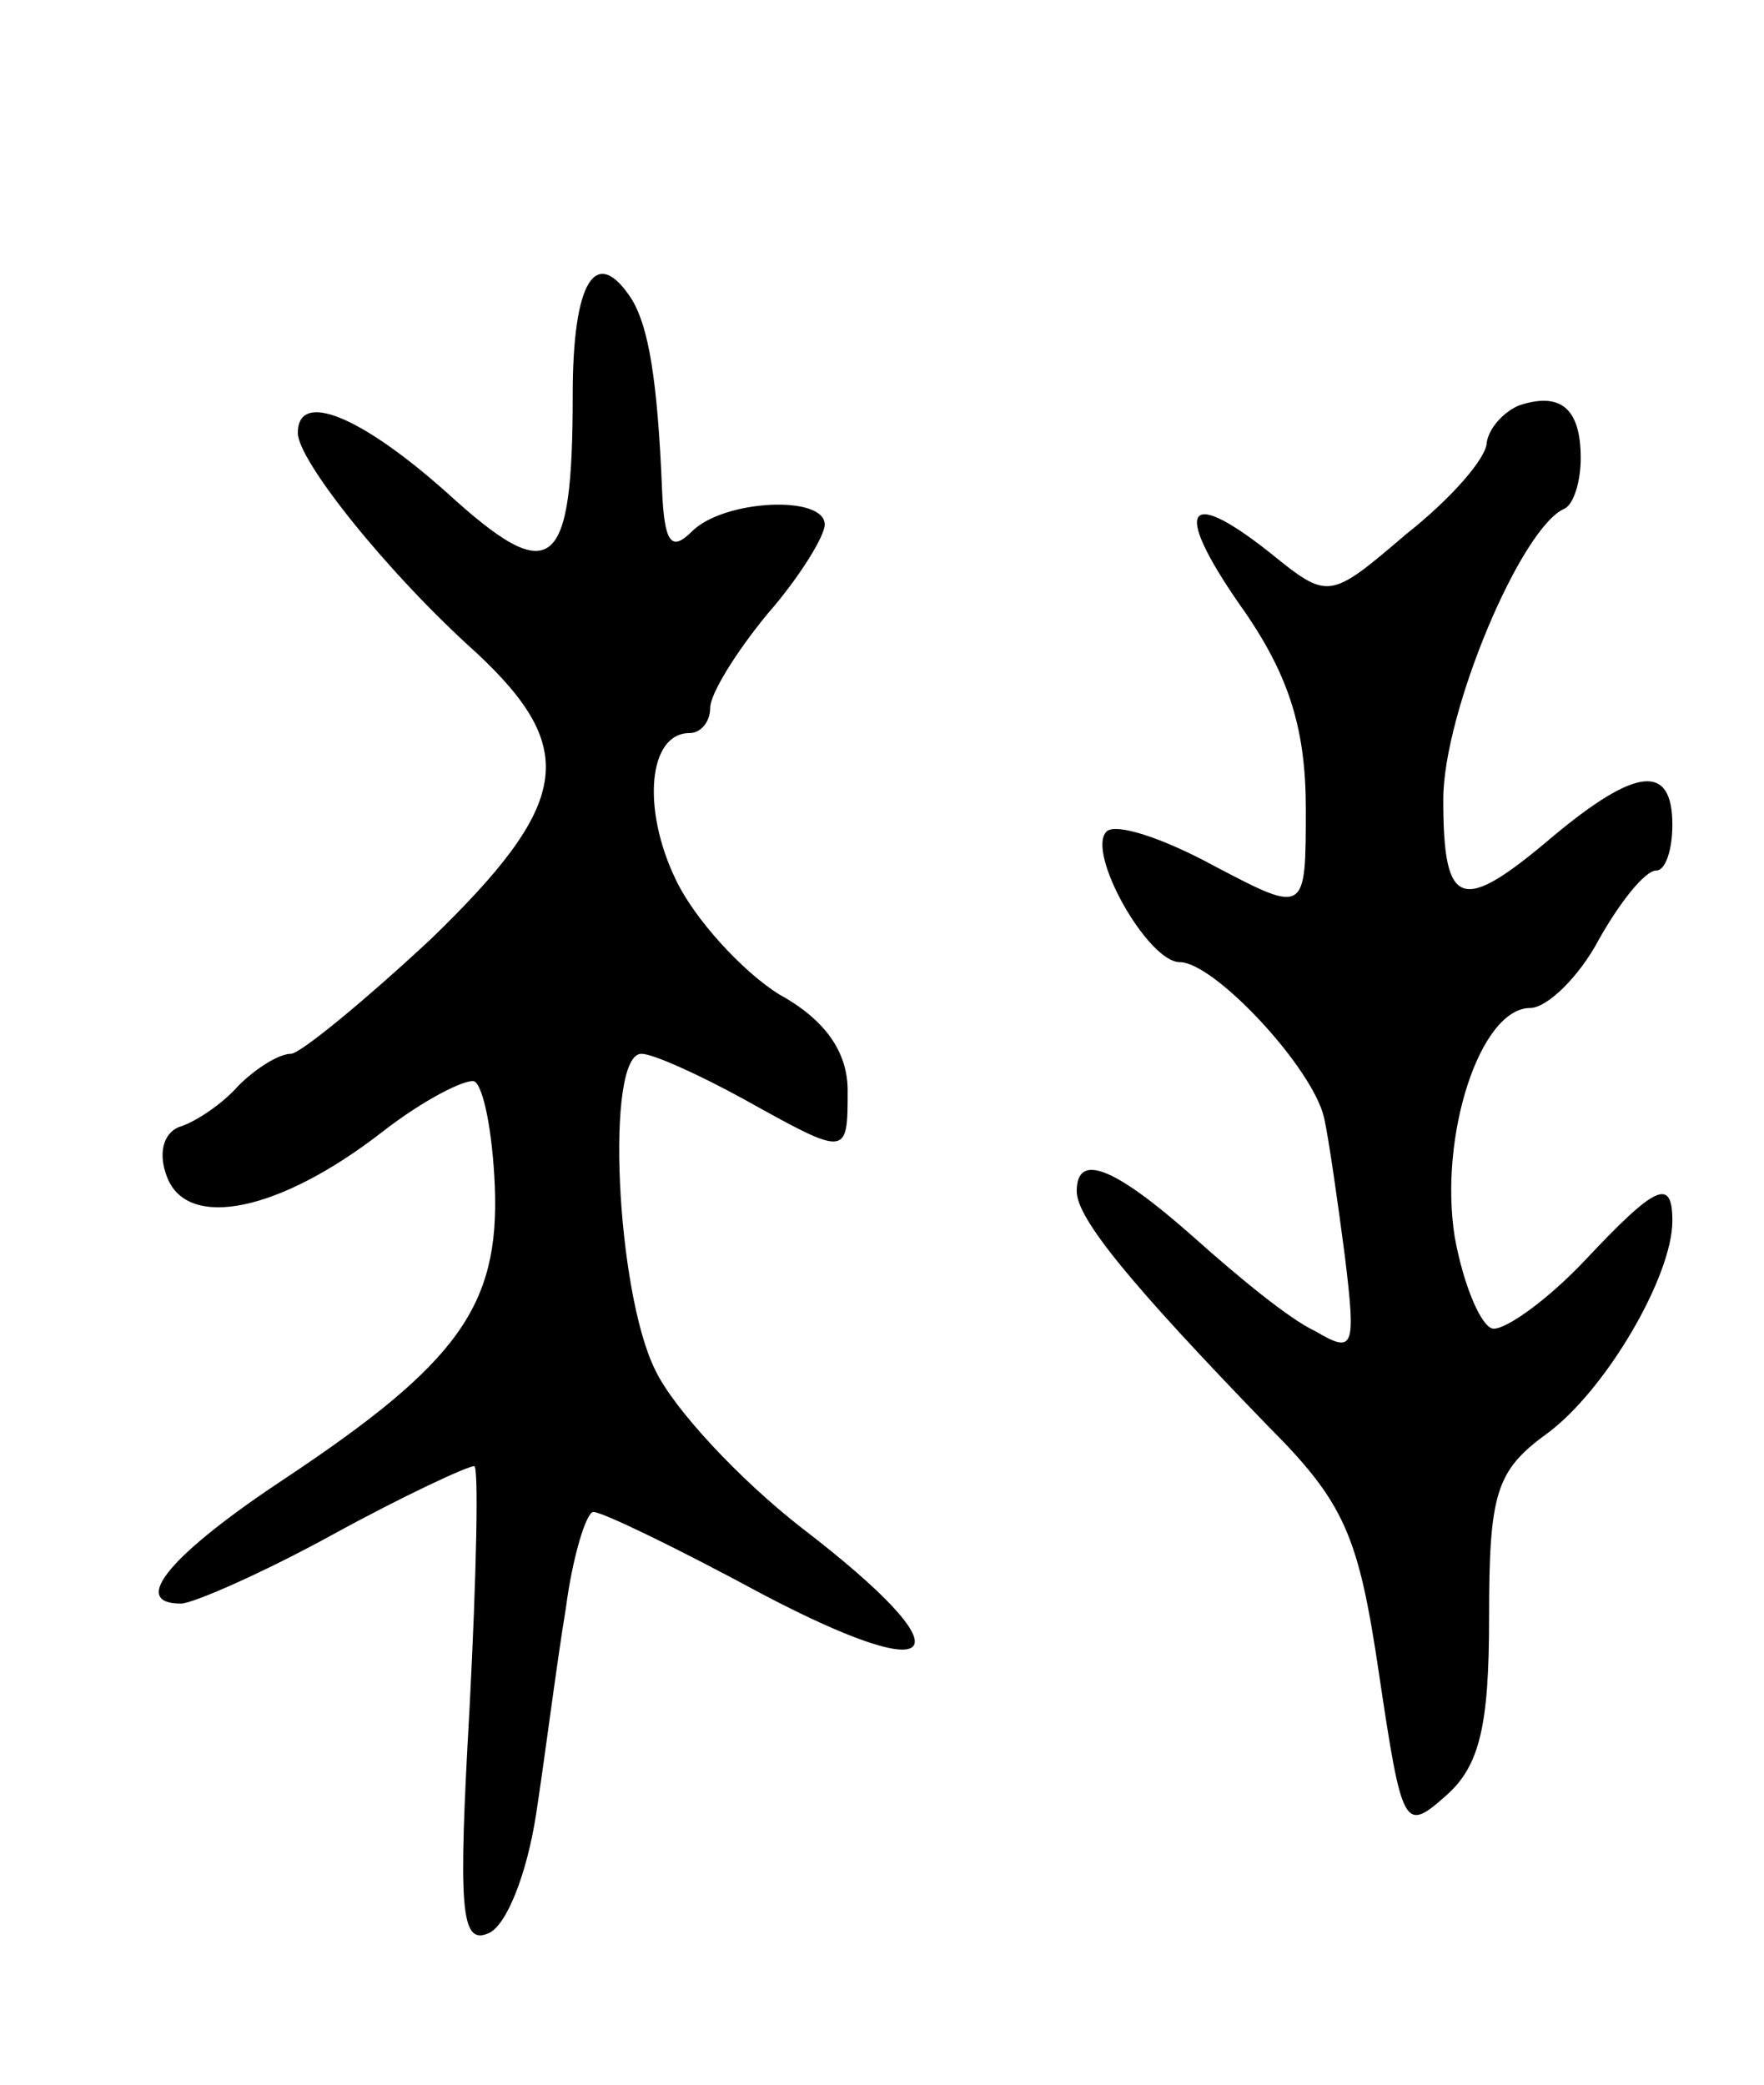 <svg version="1.0" xmlns="http://www.w3.org/2000/svg"
 width="77pt" height="91pt" viewBox="0 0 77 91"
 preserveAspectRatio="xMidYMid meet">
<g transform="translate(0,91) scale(0.1,-0.1)"
fill="#000000" stroke="none">
<path d="M250 738 c0 -78 -9 -85 -55 -43 -37 33 -65 45 -65 26 0 -12 39 -61
78 -96 45 -42 41 -66 -20 -125 -29 -27 -57 -50 -61 -50 -5 0 -15 -6 -23 -14
-7 -8 -19 -16 -26 -18 -7 -3 -9 -12 -5 -22 9 -23 49 -15 94 20 18 14 36 23 40
22 4 -2 8 -22 9 -46 2 -52 -16 -77 -91 -127 -50 -33 -69 -55 -46 -55 5 0 35
13 66 30 31 17 59 30 62 30 2 0 1 -47 -2 -105 -5 -88 -4 -104 8 -99 8 3 17 26
21 52 4 26 9 66 13 90 3 23 9 42 12 42 4 0 37 -16 74 -36 80 -42 90 -27 17 29
-27 21 -56 52 -64 69 -17 34 -22 138 -6 138 5 0 25 -9 45 -20 45 -25 45 -25
45 4 0 17 -10 31 -30 42 -16 10 -37 33 -45 50 -15 31 -12 64 6 64 5 0 9 5 9
11 0 6 11 24 25 41 14 16 25 34 25 39 0 13 -44 11 -58 -3 -9 -9 -12 -5 -13 18
-2 49 -6 71 -13 83 -16 25 -26 8 -26 -41z"/>
<path d="M663 733 c-7 -3 -13 -10 -14 -16 0 -7 -16 -25 -35 -40 -34 -29 -34
-29 -60 -8 -38 30 -42 18 -10 -27 19 -28 26 -51 26 -85 0 -46 0 -46 -40 -25
-22 12 -43 19 -47 15 -9 -9 18 -57 32 -57 15 0 58 -46 63 -68 2 -9 6 -37 9
-60 5 -41 4 -43 -13 -33 -11 5 -34 24 -53 41 -35 31 -51 37 -51 20 0 -12 24
-41 83 -102 34 -34 40 -48 49 -109 10 -67 11 -69 29 -53 15 13 19 31 19 78 0
54 3 64 25 80 26 19 55 69 55 93 0 19 -7 16 -38 -17 -16 -17 -34 -30 -40 -30
-5 0 -13 18 -17 40 -7 44 11 100 33 100 7 0 21 13 30 30 9 16 20 30 25 30 4 0
7 9 7 20 0 27 -16 25 -52 -5 -40 -34 -48 -32 -48 16 0 38 34 119 53 127 4 2 7
12 7 22 0 22 -9 29 -27 23z"/>
</g>
</svg>
